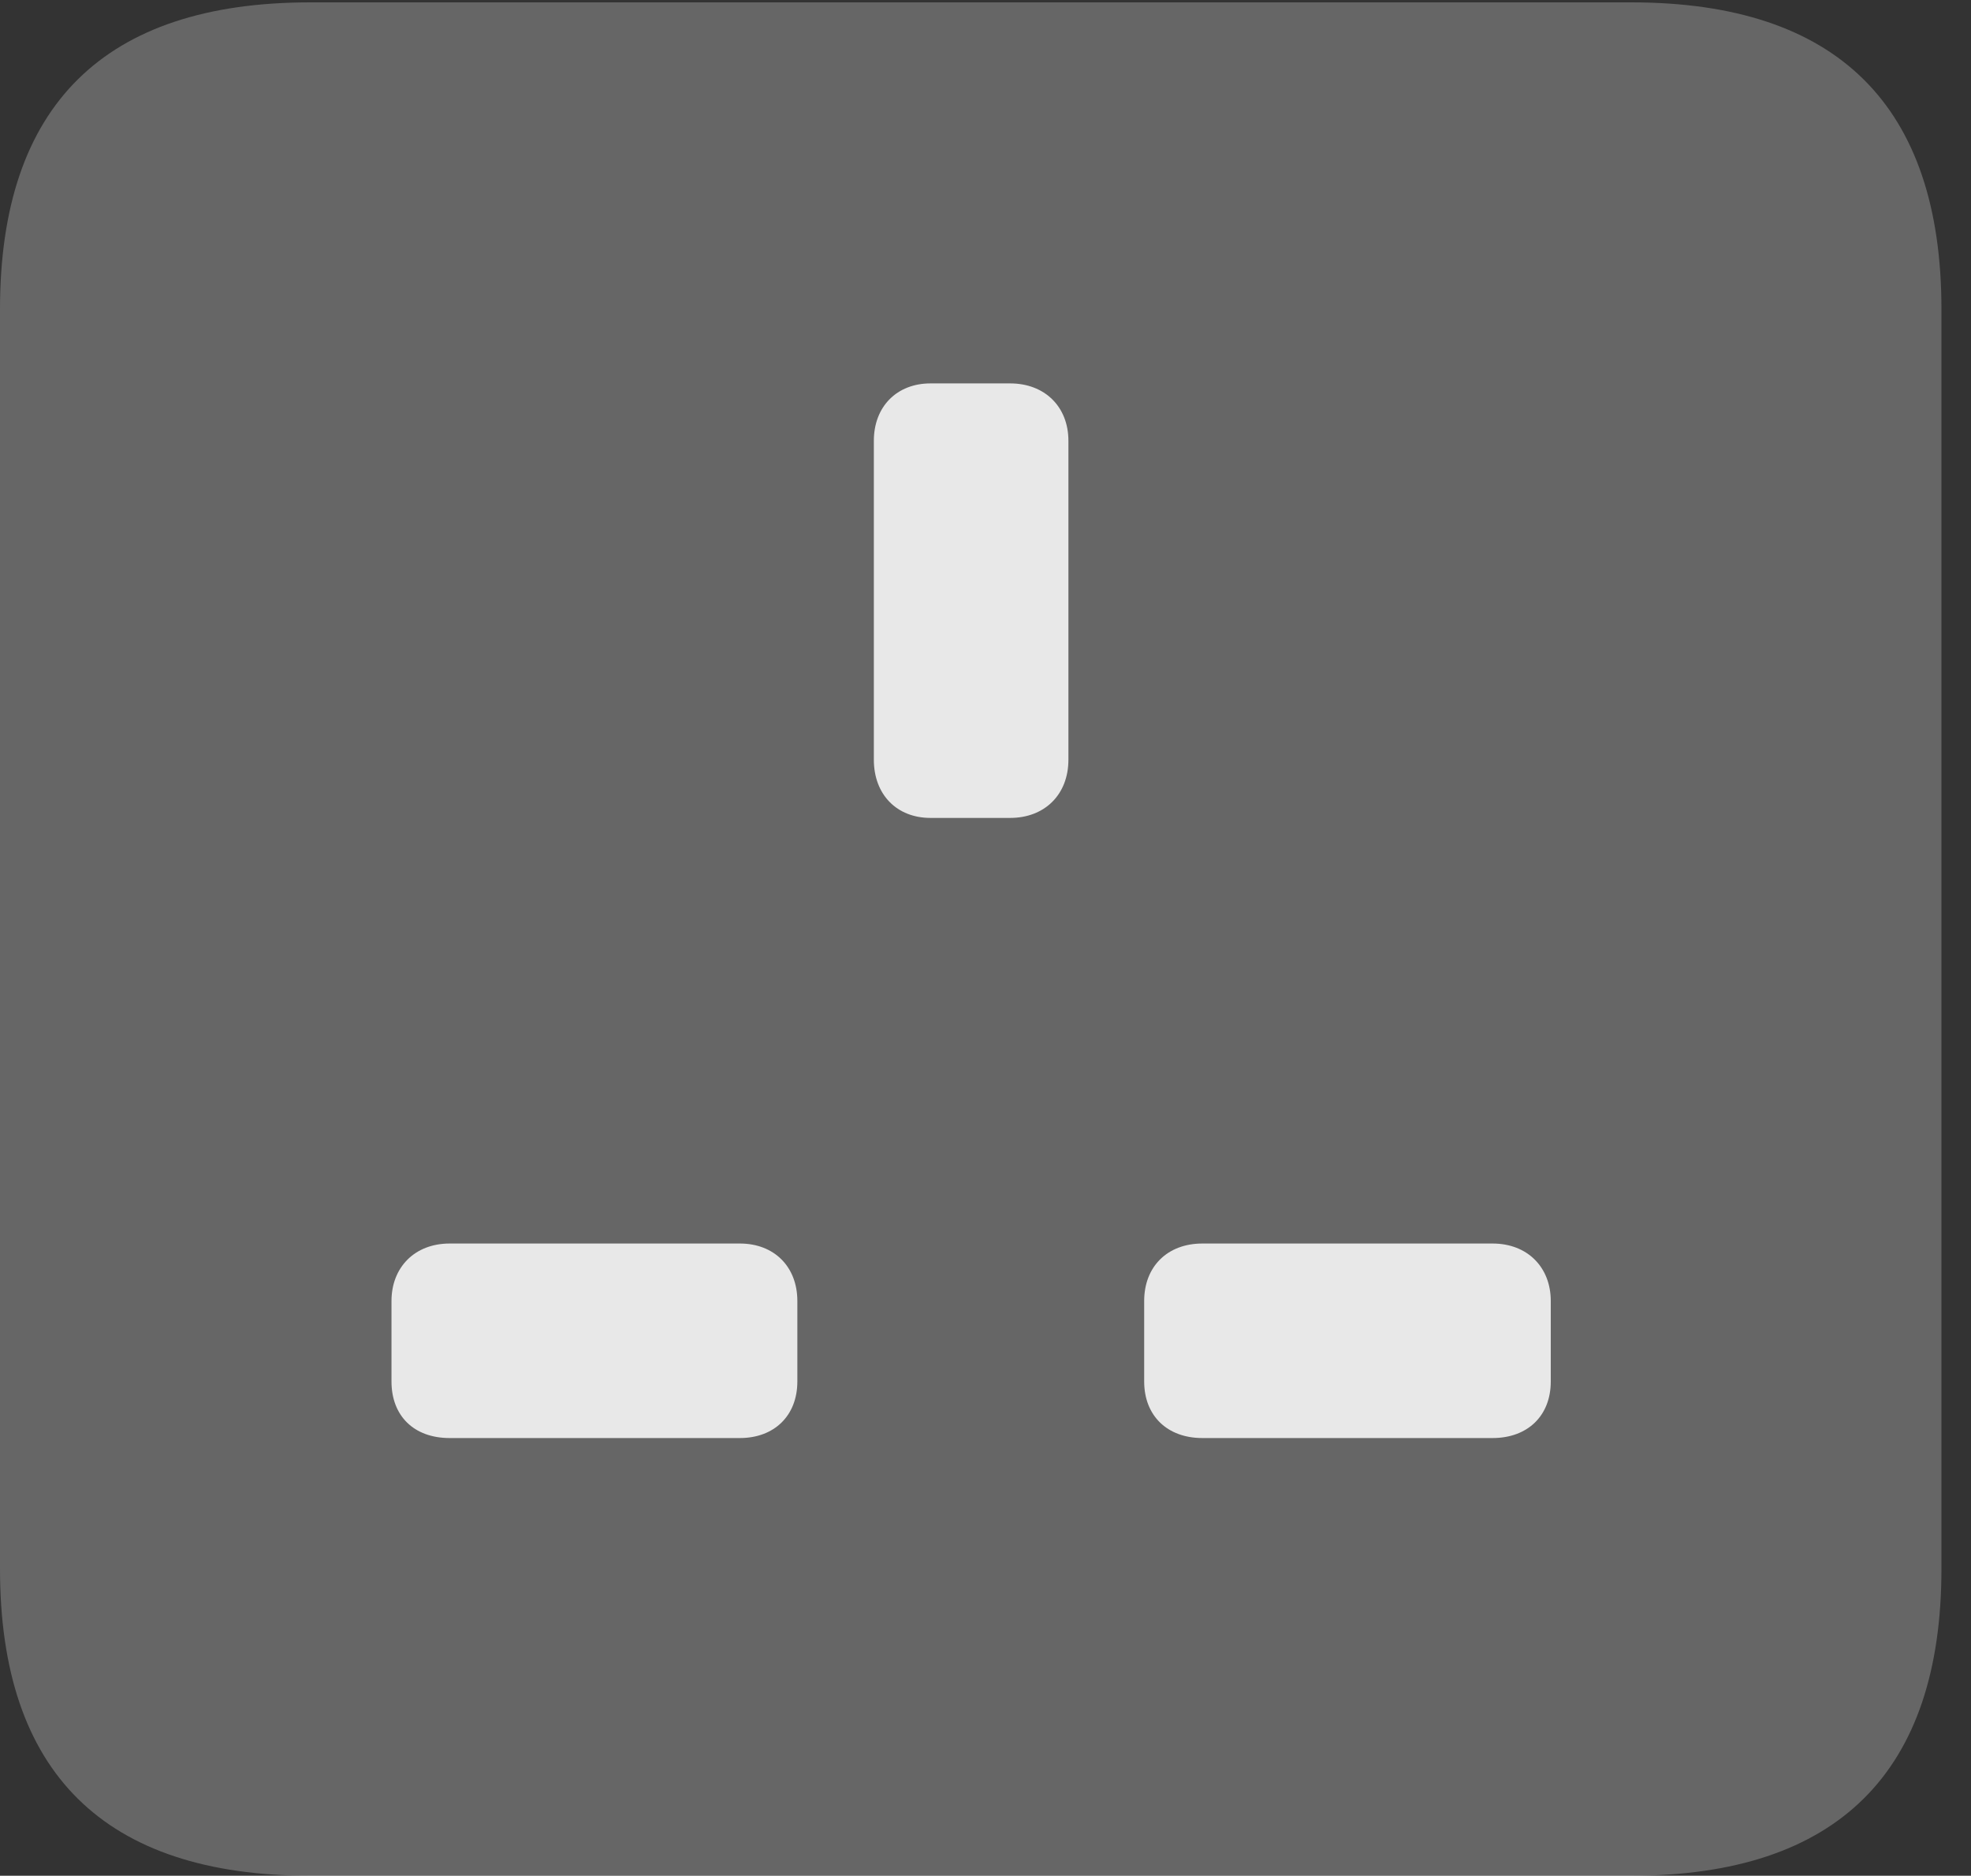 <?xml version="1.0" encoding="UTF-8"?>
<!--Generator: Apple Native CoreSVG 232.5-->
<!DOCTYPE svg
PUBLIC "-//W3C//DTD SVG 1.1//EN"
       "http://www.w3.org/Graphics/SVG/1.1/DTD/svg11.dtd">
<svg version="1.1" xmlns="http://www.w3.org/2000/svg" xmlns:xlink="http://www.w3.org/1999/xlink" width="24.141" height="22.979">
 <rect width="100%" height="100%" fill="#333333" stroke="none"/>
 <g>
  <rect height="22.979" opacity="0" width="24.141" x="0" y="0"/>
  <path d="M3.799 22.979L19.98 22.979C22.51 22.979 23.779 21.709 23.779 19.219L23.779 3.789C23.779 1.299 22.51 0.029 19.98 0.029L3.799 0.029C1.279 0.029 0 1.289 0 3.789L0 19.219C0 21.719 1.279 22.979 3.799 22.979Z" fill="#ffffff" fill-opacity="0.25"/>
  <path d="M11.396 10.02C10.986 10.02 10.703 9.736 10.703 9.307L10.703 5.4C10.703 4.98 10.986 4.697 11.396 4.697L12.373 4.697C12.793 4.697 13.086 4.98 13.086 5.4L13.086 9.307C13.086 9.736 12.793 10.02 12.373 10.02ZM5.508 17.617C5.068 17.617 4.795 17.344 4.795 16.924L4.795 15.938C4.795 15.527 5.078 15.234 5.508 15.234L9.062 15.234C9.482 15.234 9.766 15.518 9.766 15.938L9.766 16.924C9.766 17.344 9.482 17.617 9.062 17.617ZM14.727 17.617C14.297 17.617 14.014 17.344 14.014 16.924L14.014 15.938C14.014 15.518 14.297 15.234 14.727 15.234L18.281 15.234C18.711 15.234 18.994 15.527 18.994 15.938L18.994 16.924C18.994 17.344 18.711 17.617 18.281 17.617Z" fill="#ffffff" fill-opacity="0.85"/>
 </g>
</svg>
